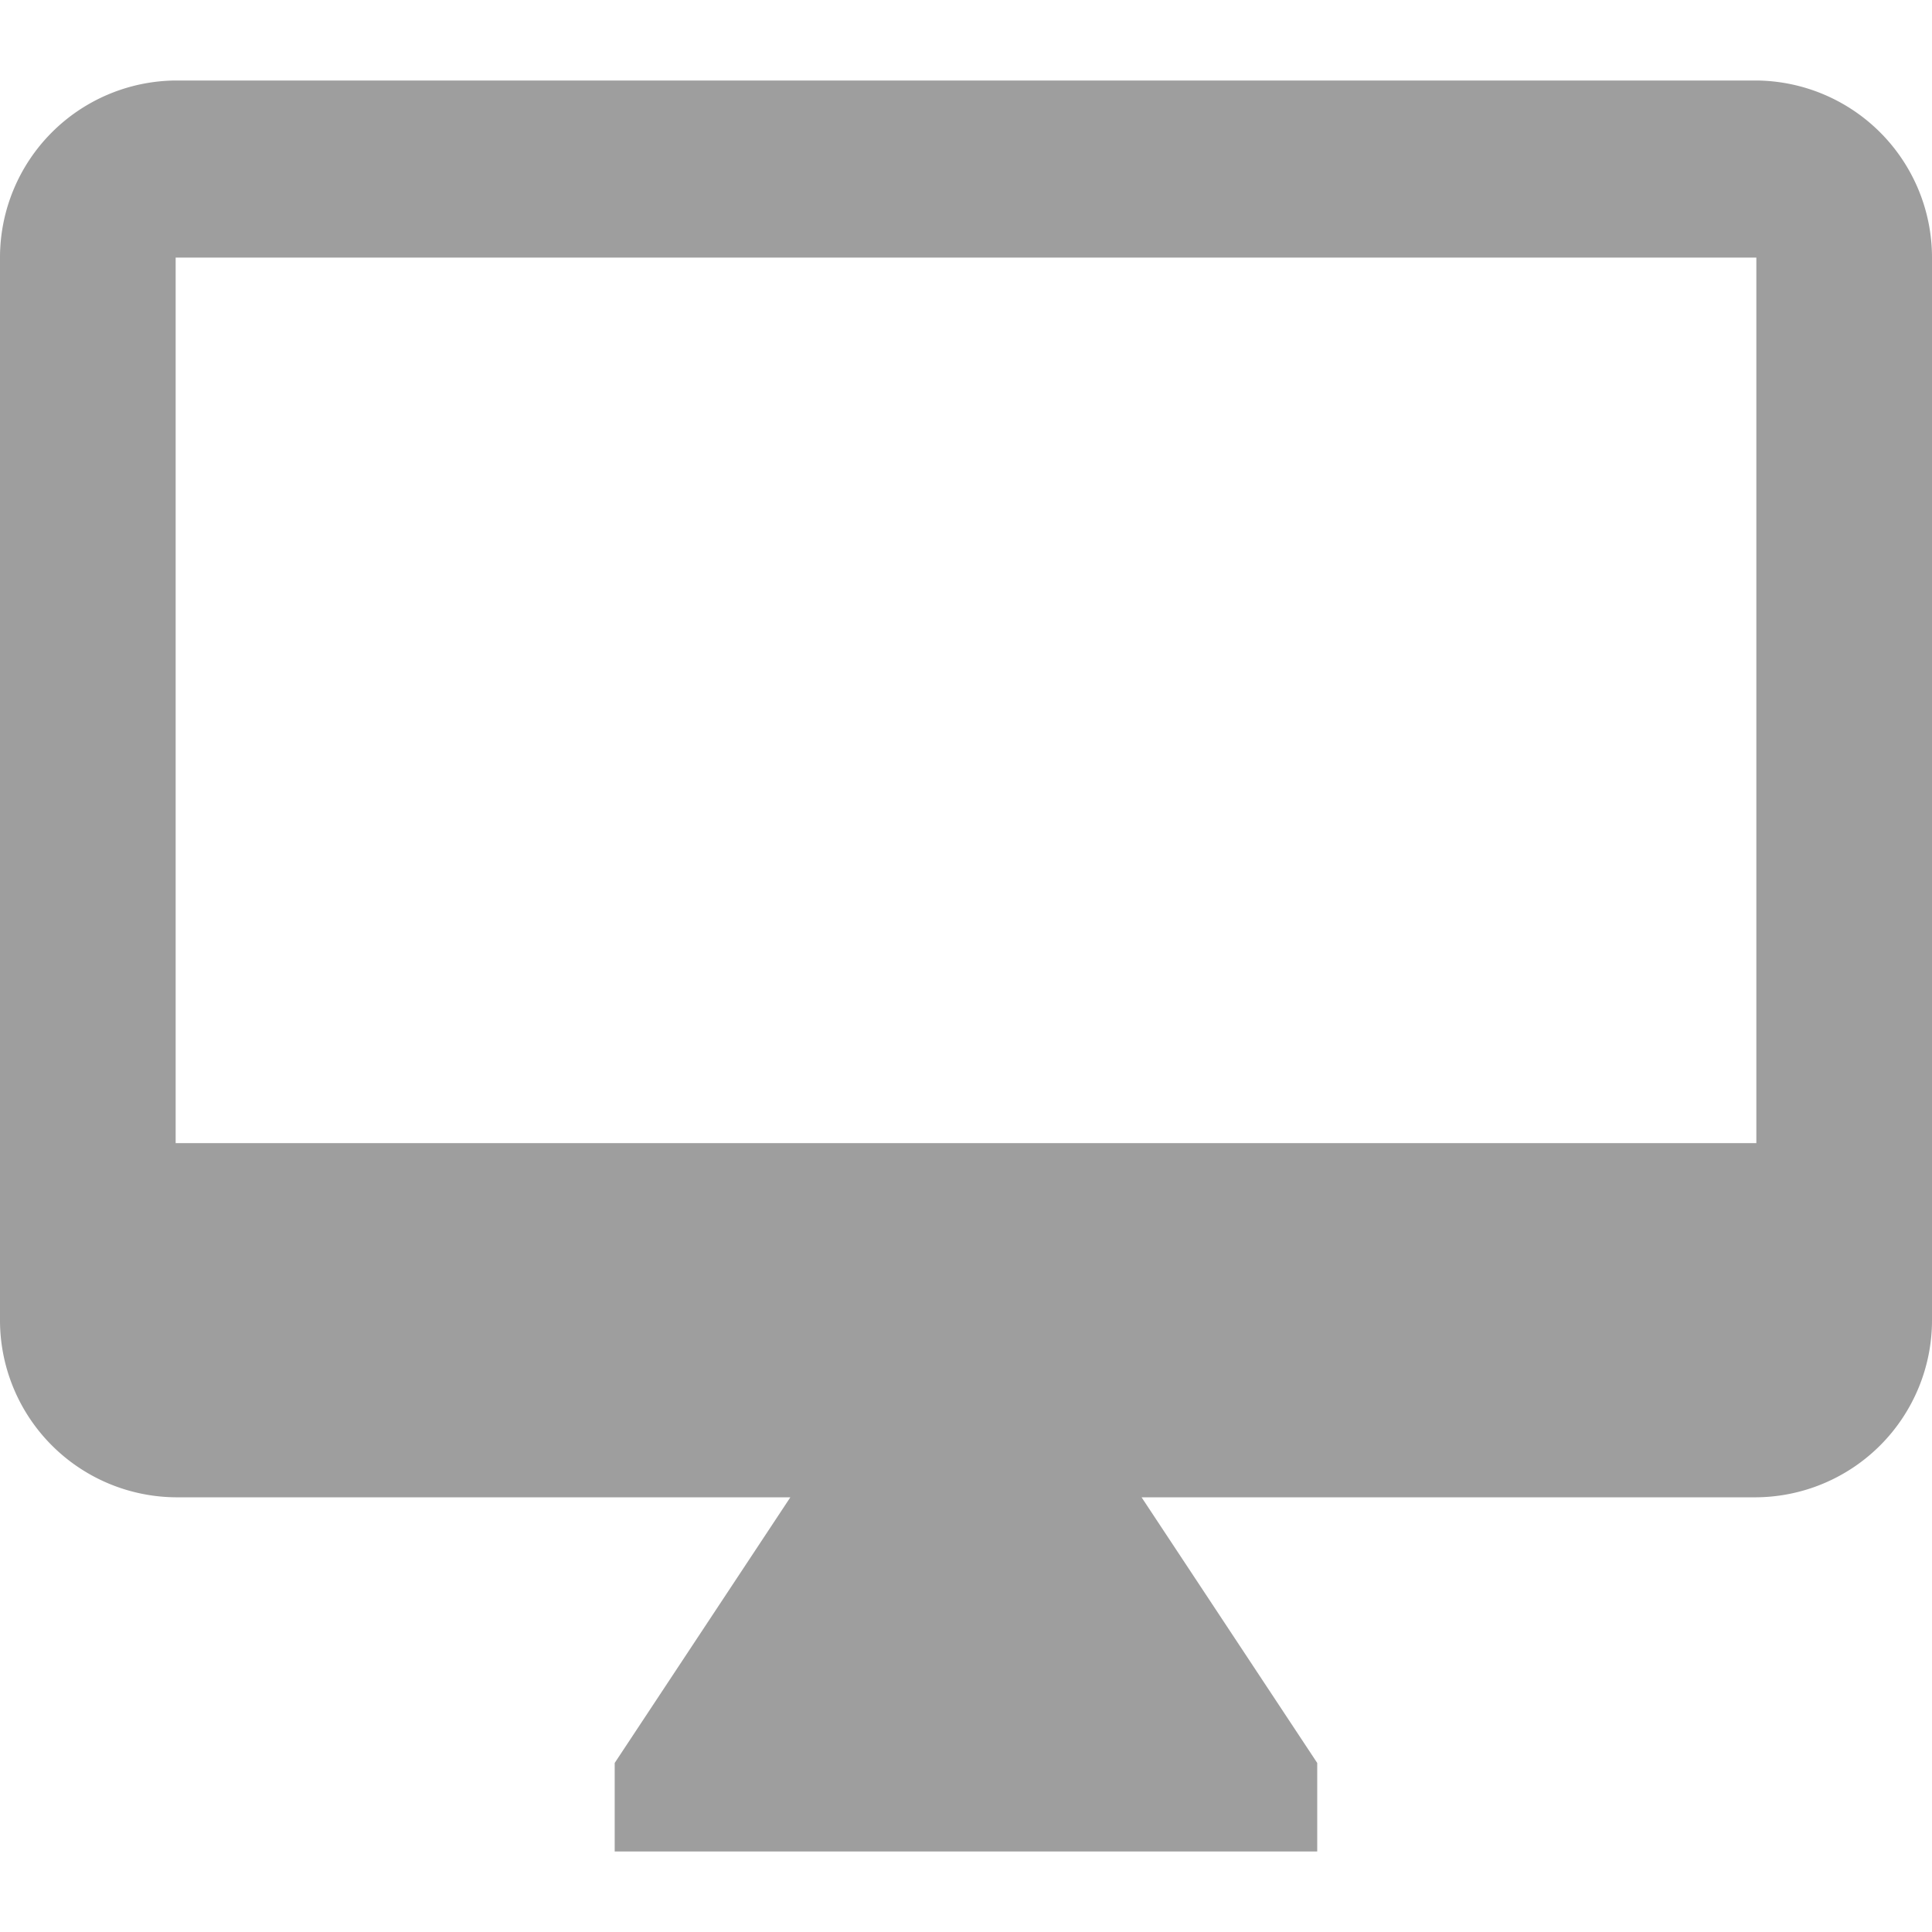 <svg xmlns="http://www.w3.org/2000/svg" width="24" height="24" viewBox="0 0 24 24">
    <path fill="none" d="M0 0H24V24H0z"/>
    <path fill="#9e9e9e" d="M22.818 2H3.182A2.2 2.2 0 0 0 1 4.2v13.2a2.2 2.2 0 0 0 2.182 2.2h7.636l-2.182 3.3V24h8.727v-1.1l-2.182-3.3h7.636A2.2 2.2 0 0 0 25 17.4V4.2A2.2 2.2 0 0 0 22.818 2zm0 13.2H3.182v-11h19.636z" transform="translate(-1 -1)"/>
</svg>
